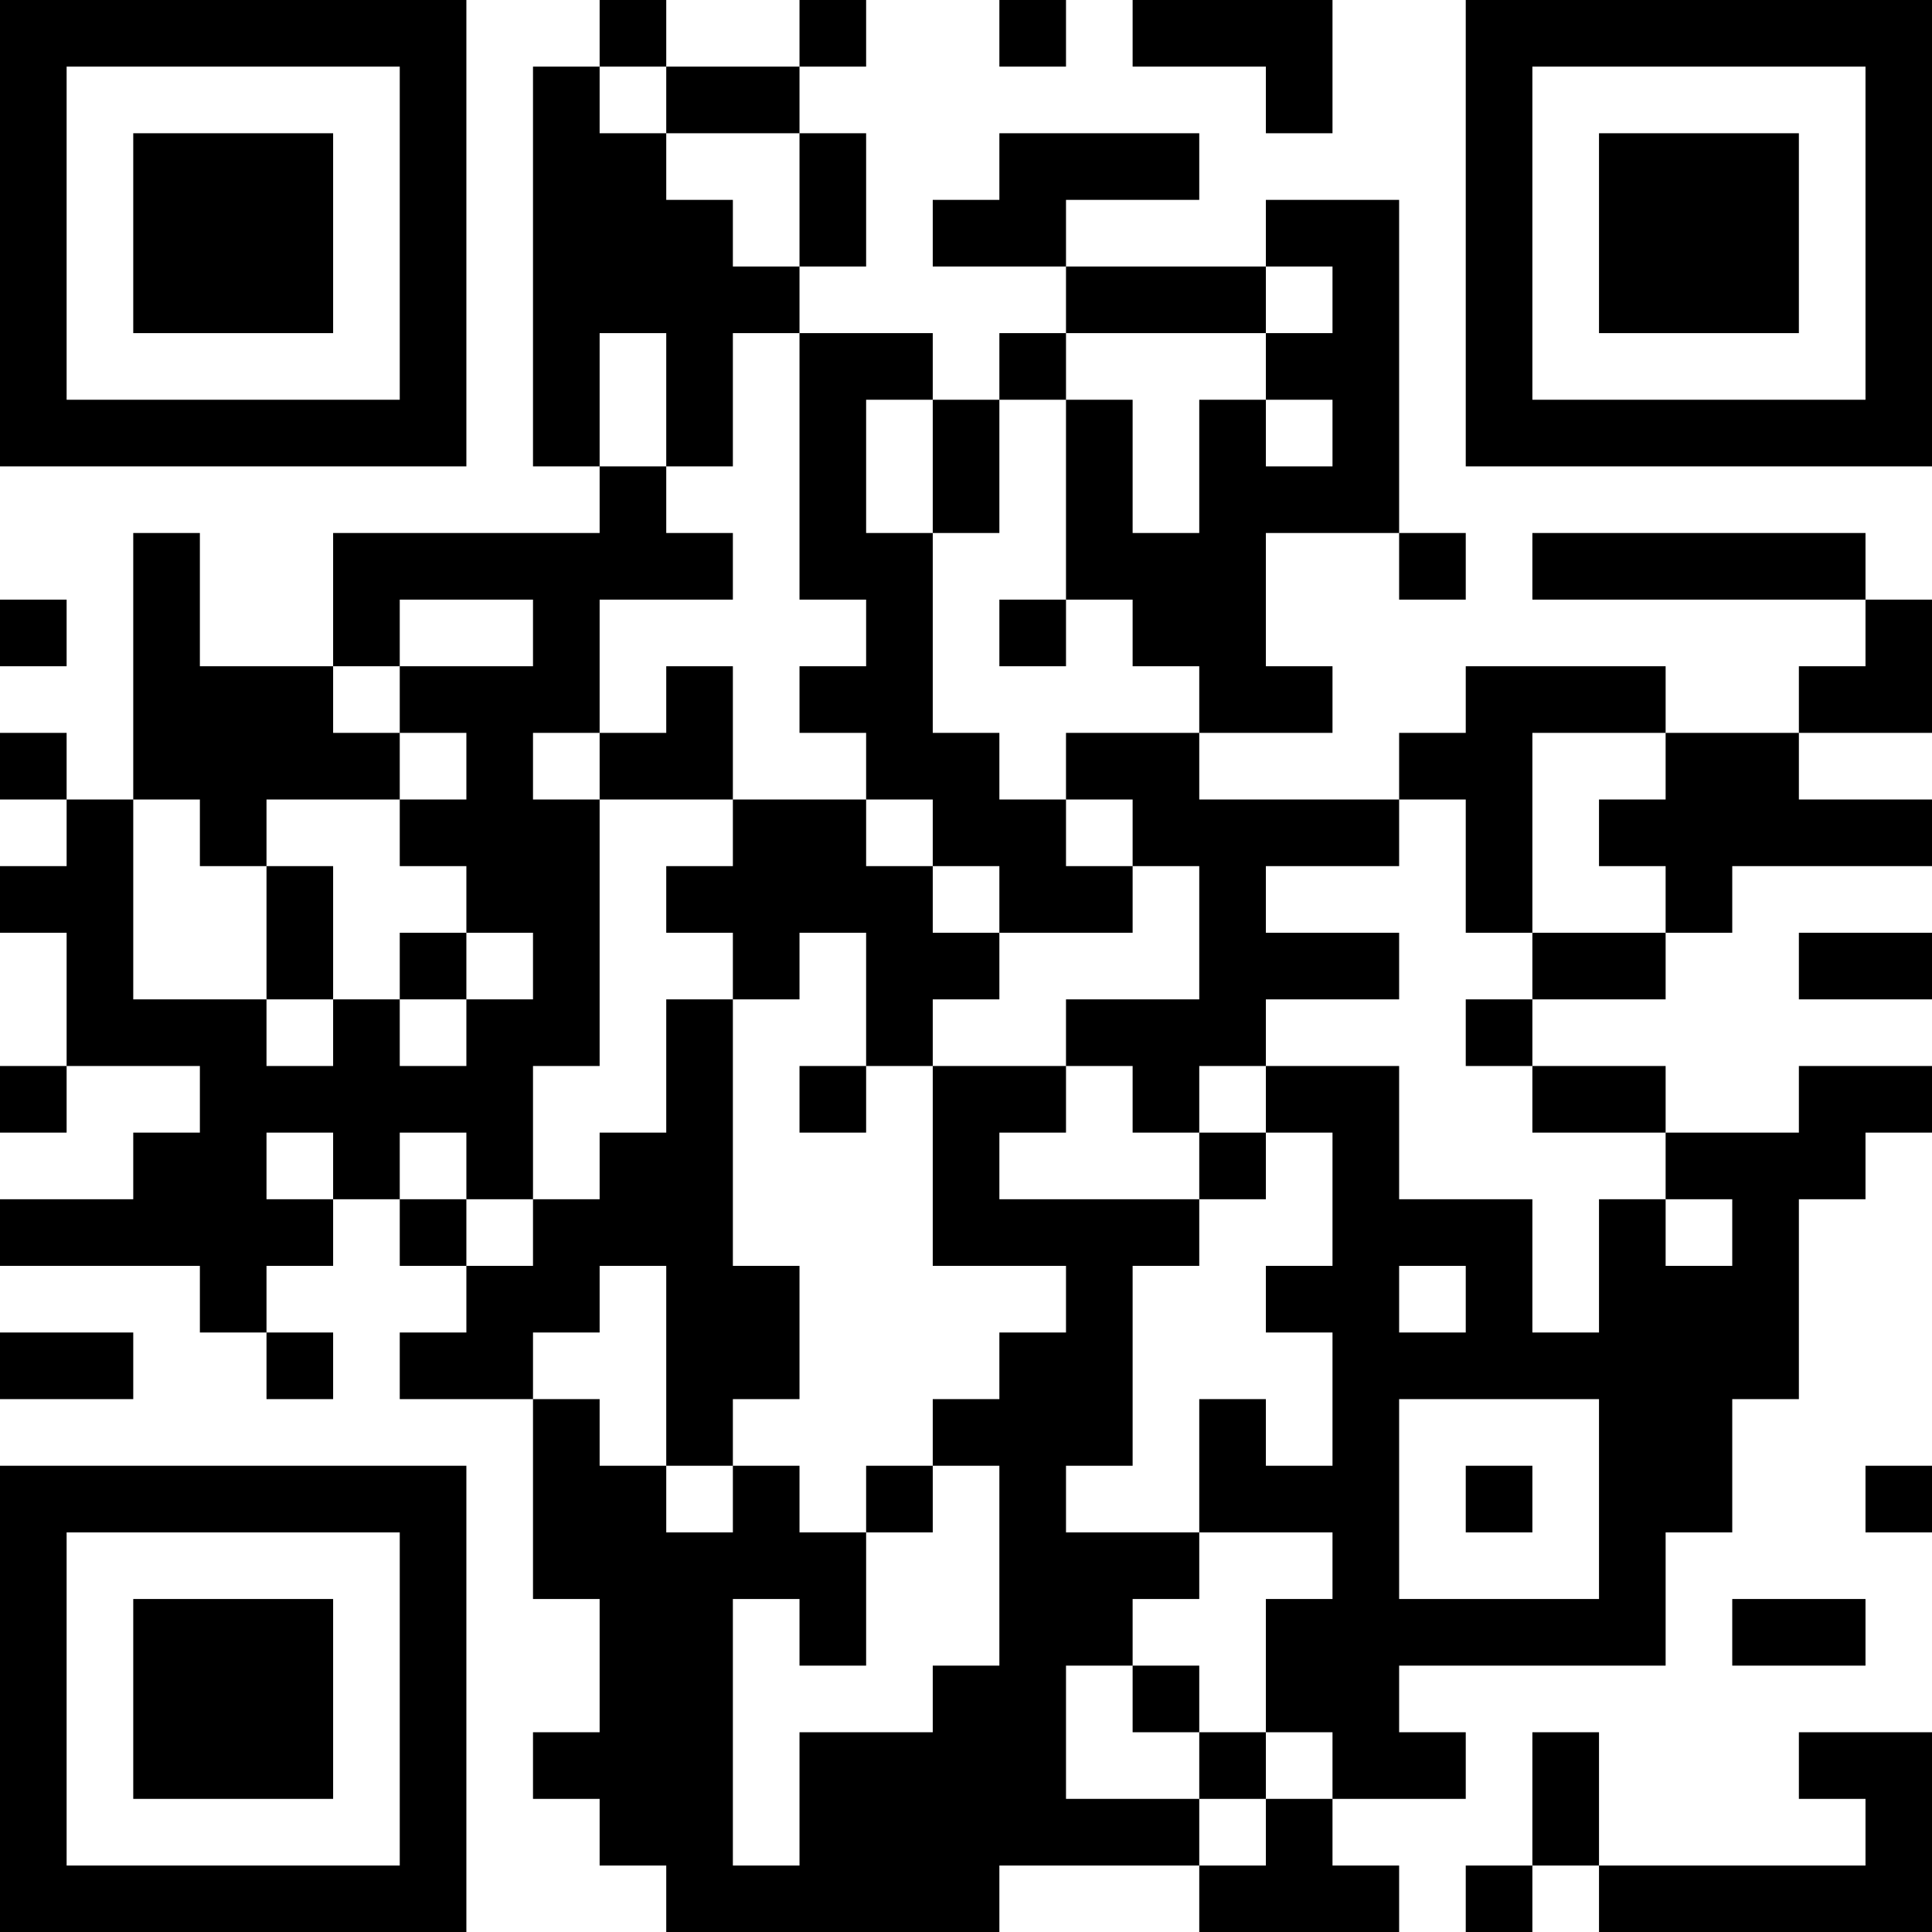 <?xml version="1.0" encoding="UTF-8"?>
<svg xmlns="http://www.w3.org/2000/svg" version="1.1" width="200" height="200" viewBox="0 0 200 200"><rect x="0" y="0" width="200" height="200" fill="#ffffff"/><g transform="scale(6.897)"><g transform="translate(0,0)"><path fill-rule="evenodd" d="M9 0L9 1L8 1L8 7L9 7L9 8L5 8L5 10L3 10L3 8L2 8L2 12L1 12L1 11L0 11L0 12L1 12L1 13L0 13L0 14L1 14L1 16L0 16L0 17L1 17L1 16L3 16L3 17L2 17L2 18L0 18L0 19L3 19L3 20L4 20L4 21L5 21L5 20L4 20L4 19L5 19L5 18L6 18L6 19L7 19L7 20L6 20L6 21L8 21L8 24L9 24L9 26L8 26L8 27L9 27L9 28L10 28L10 29L15 29L15 28L18 28L18 29L21 29L21 28L20 28L20 27L22 27L22 26L21 26L21 25L25 25L25 23L26 23L26 21L27 21L27 18L28 18L28 17L29 17L29 16L27 16L27 17L25 17L25 16L23 16L23 15L25 15L25 14L26 14L26 13L29 13L29 12L27 12L27 11L29 11L29 9L28 9L28 8L23 8L23 9L28 9L28 10L27 10L27 11L25 11L25 10L22 10L22 11L21 11L21 12L18 12L18 11L20 11L20 10L19 10L19 8L21 8L21 9L22 9L22 8L21 8L21 3L19 3L19 4L16 4L16 3L18 3L18 2L15 2L15 3L14 3L14 4L16 4L16 5L15 5L15 6L14 6L14 5L12 5L12 4L13 4L13 2L12 2L12 1L13 1L13 0L12 0L12 1L10 1L10 0ZM15 0L15 1L16 1L16 0ZM17 0L17 1L19 1L19 2L20 2L20 0ZM9 1L9 2L10 2L10 3L11 3L11 4L12 4L12 2L10 2L10 1ZM19 4L19 5L16 5L16 6L15 6L15 8L14 8L14 6L13 6L13 8L14 8L14 11L15 11L15 12L16 12L16 13L17 13L17 14L15 14L15 13L14 13L14 12L13 12L13 11L12 11L12 10L13 10L13 9L12 9L12 5L11 5L11 7L10 7L10 5L9 5L9 7L10 7L10 8L11 8L11 9L9 9L9 11L8 11L8 12L9 12L9 16L8 16L8 18L7 18L7 17L6 17L6 18L7 18L7 19L8 19L8 18L9 18L9 17L10 17L10 15L11 15L11 19L12 19L12 21L11 21L11 22L10 22L10 19L9 19L9 20L8 20L8 21L9 21L9 22L10 22L10 23L11 23L11 22L12 22L12 23L13 23L13 25L12 25L12 24L11 24L11 28L12 28L12 26L14 26L14 25L15 25L15 22L14 22L14 21L15 21L15 20L16 20L16 19L14 19L14 16L16 16L16 17L15 17L15 18L18 18L18 19L17 19L17 22L16 22L16 23L18 23L18 24L17 24L17 25L16 25L16 27L18 27L18 28L19 28L19 27L20 27L20 26L19 26L19 24L20 24L20 23L18 23L18 21L19 21L19 22L20 22L20 20L19 20L19 19L20 19L20 17L19 17L19 16L21 16L21 18L23 18L23 20L24 20L24 18L25 18L25 19L26 19L26 18L25 18L25 17L23 17L23 16L22 16L22 15L23 15L23 14L25 14L25 13L24 13L24 12L25 12L25 11L23 11L23 14L22 14L22 12L21 12L21 13L19 13L19 14L21 14L21 15L19 15L19 16L18 16L18 17L17 17L17 16L16 16L16 15L18 15L18 13L17 13L17 12L16 12L16 11L18 11L18 10L17 10L17 9L16 9L16 6L17 6L17 8L18 8L18 6L19 6L19 7L20 7L20 6L19 6L19 5L20 5L20 4ZM0 9L0 10L1 10L1 9ZM6 9L6 10L5 10L5 11L6 11L6 12L4 12L4 13L3 13L3 12L2 12L2 15L4 15L4 16L5 16L5 15L6 15L6 16L7 16L7 15L8 15L8 14L7 14L7 13L6 13L6 12L7 12L7 11L6 11L6 10L8 10L8 9ZM15 9L15 10L16 10L16 9ZM10 10L10 11L9 11L9 12L11 12L11 13L10 13L10 14L11 14L11 15L12 15L12 14L13 14L13 16L12 16L12 17L13 17L13 16L14 16L14 15L15 15L15 14L14 14L14 13L13 13L13 12L11 12L11 10ZM4 13L4 15L5 15L5 13ZM6 14L6 15L7 15L7 14ZM27 14L27 15L29 15L29 14ZM4 17L4 18L5 18L5 17ZM18 17L18 18L19 18L19 17ZM21 19L21 20L22 20L22 19ZM0 20L0 21L2 21L2 20ZM21 21L21 24L24 24L24 21ZM13 22L13 23L14 23L14 22ZM22 22L22 23L23 23L23 22ZM28 22L28 23L29 23L29 22ZM26 24L26 25L28 25L28 24ZM17 25L17 26L18 26L18 27L19 27L19 26L18 26L18 25ZM23 26L23 28L22 28L22 29L23 29L23 28L24 28L24 29L29 29L29 26L27 26L27 27L28 27L28 28L24 28L24 26ZM0 0L0 7L7 7L7 0ZM1 1L1 6L6 6L6 1ZM2 2L2 5L5 5L5 2ZM22 0L22 7L29 7L29 0ZM23 1L23 6L28 6L28 1ZM24 2L24 5L27 5L27 2ZM0 22L0 29L7 29L7 22ZM1 23L1 28L6 28L6 23ZM2 24L2 27L5 27L5 24Z" fill="#000000"/></g></g></svg>
